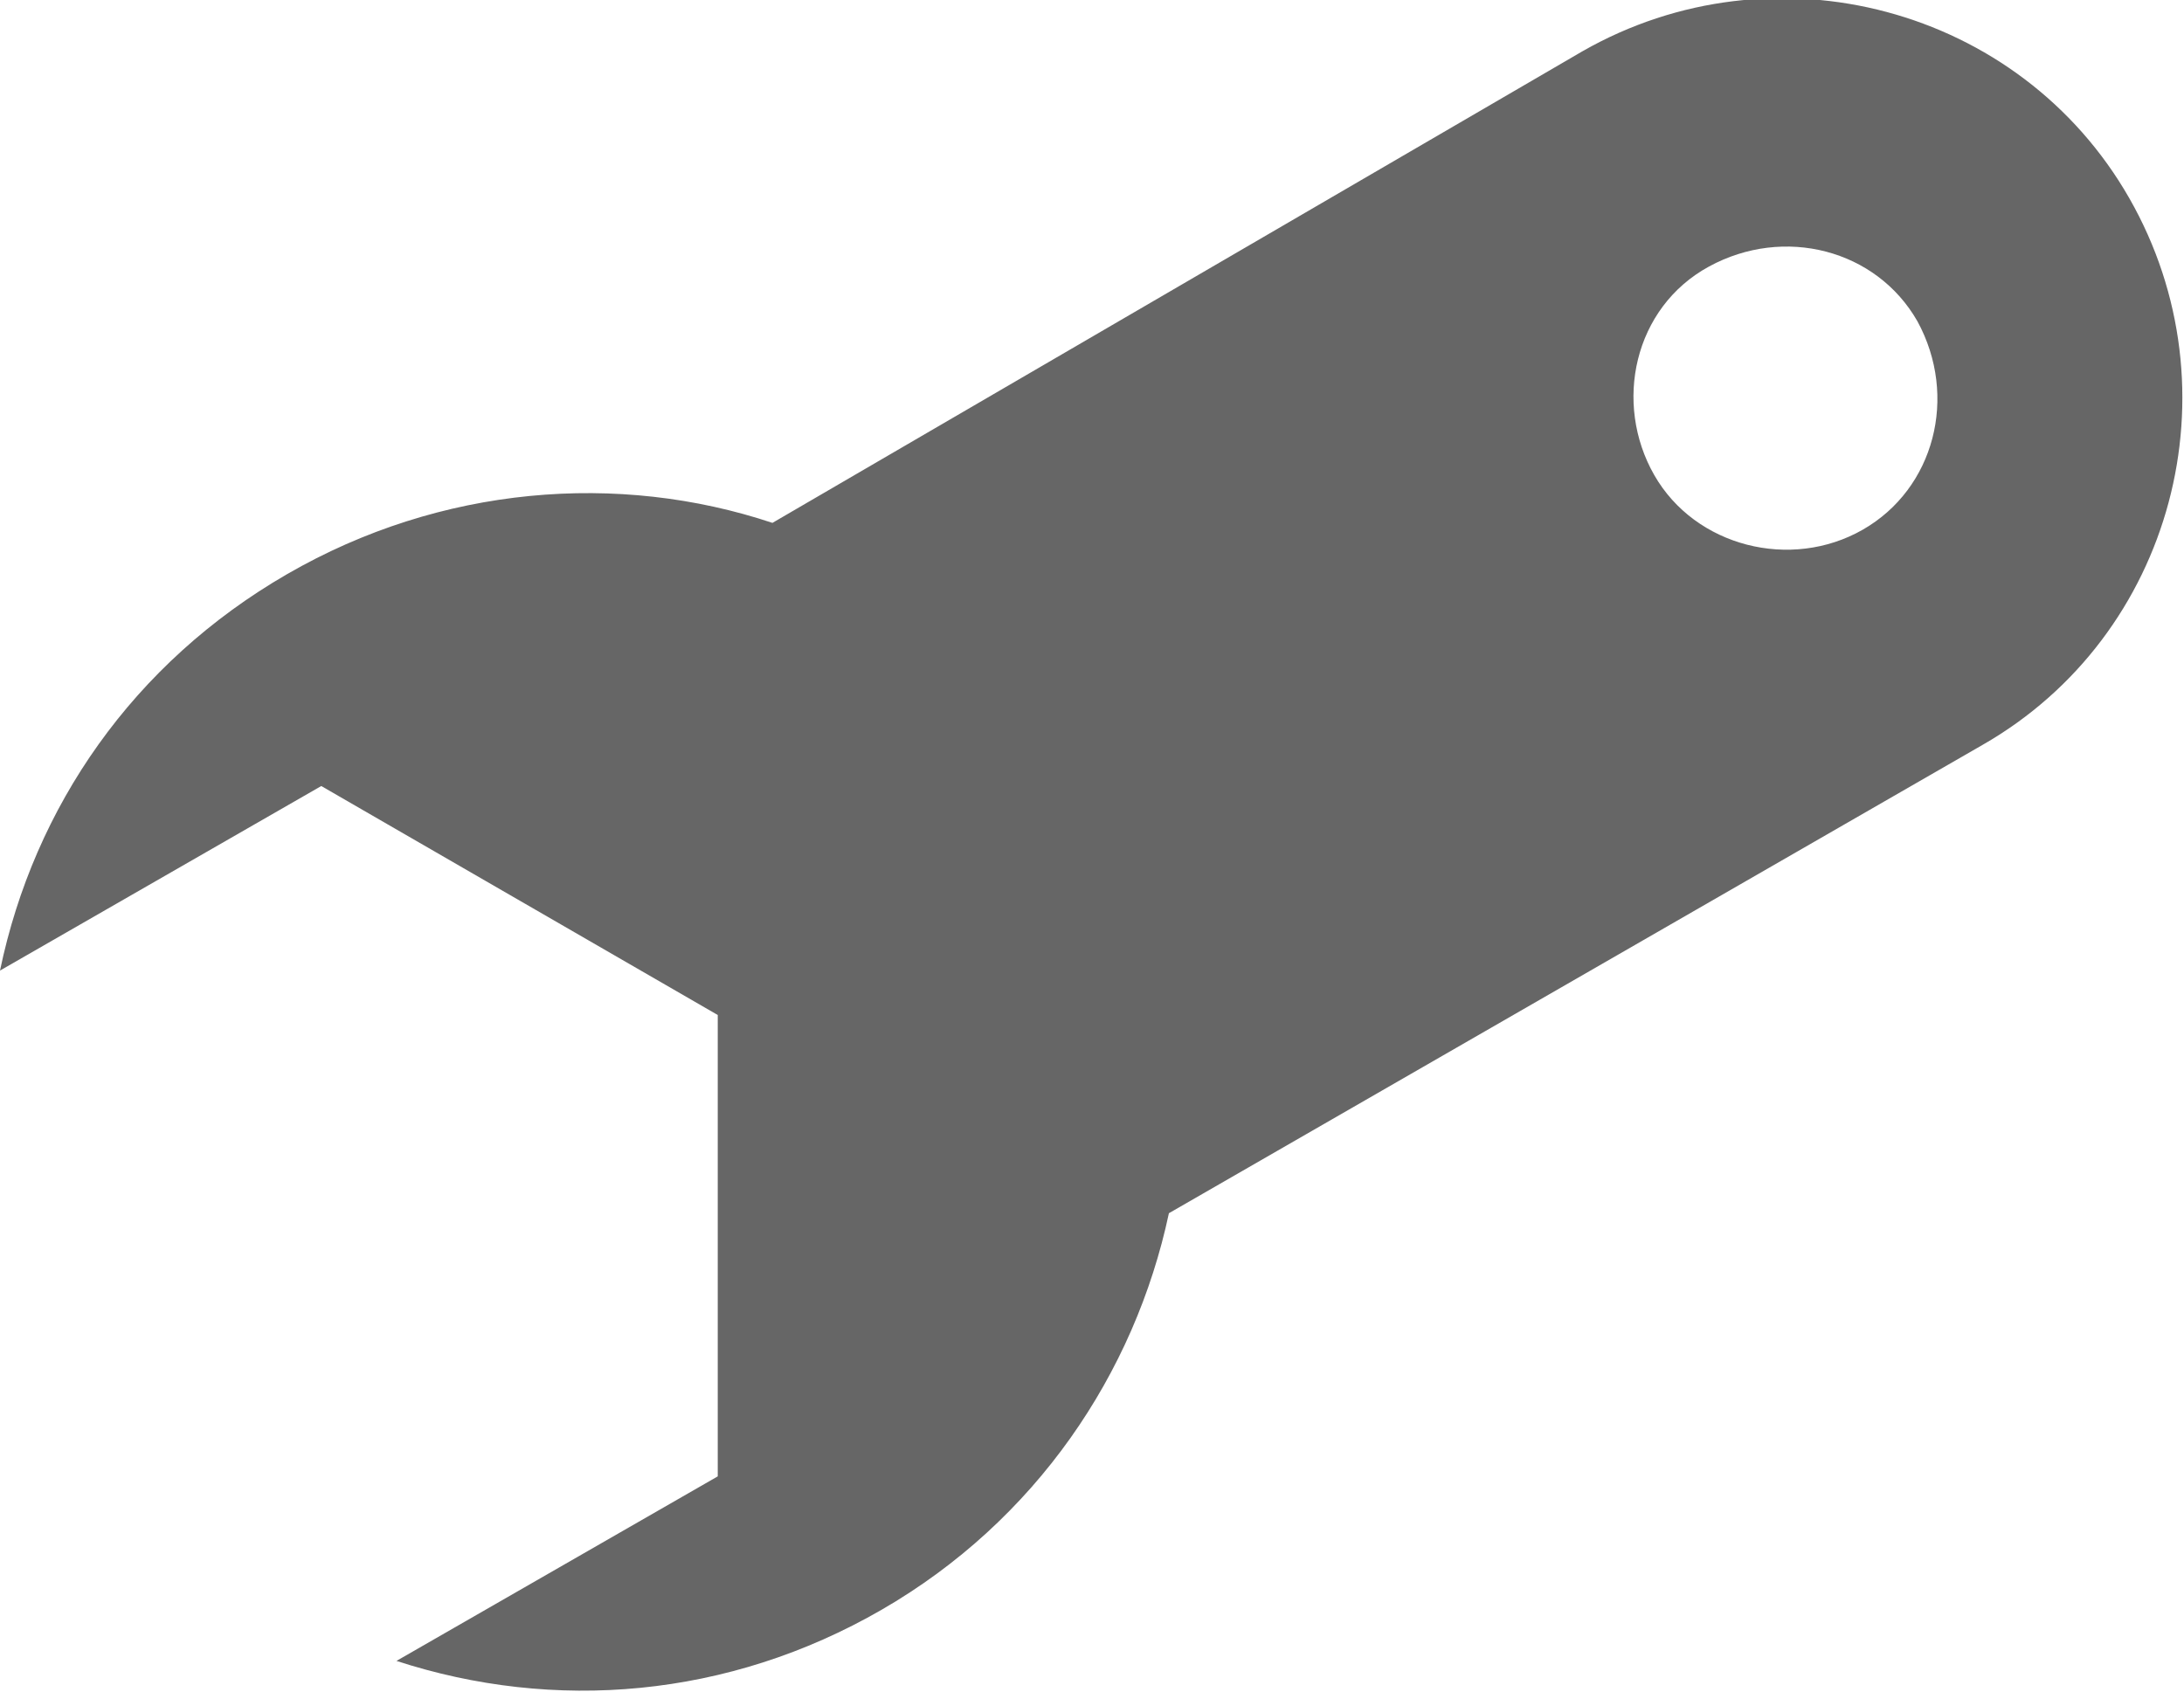 <svg xmlns="http://www.w3.org/2000/svg" viewBox="0 0 63.9 49.5">
<path fill="#666" d="M8.4,16.8C3.9,19.4,1,23.6,0,28.4l9.4-5.4L21,29.7l0,13.5l-9.4,5.4c4.6,1.5,9.7,1.1,14.2-1.5c4.5-2.6,7.4-6.9,8.4-11.6l0,0l23.8-13.7c5.6-3.2,7.5-10.4,4.3-16c-3.2-5.6-10.4-7.5-16-4.3L22.6,15.3l0,0C18.1,13.8,12.9,14.2,8.4,16.8z M56.1,9.4c1.2,2.2,0.5,4.9-1.6,6.1s-4.9,0.5-6.1-1.6S47.8,9,50,7.8S54.9,7.3,56.1,9.4z"/>
</svg>
